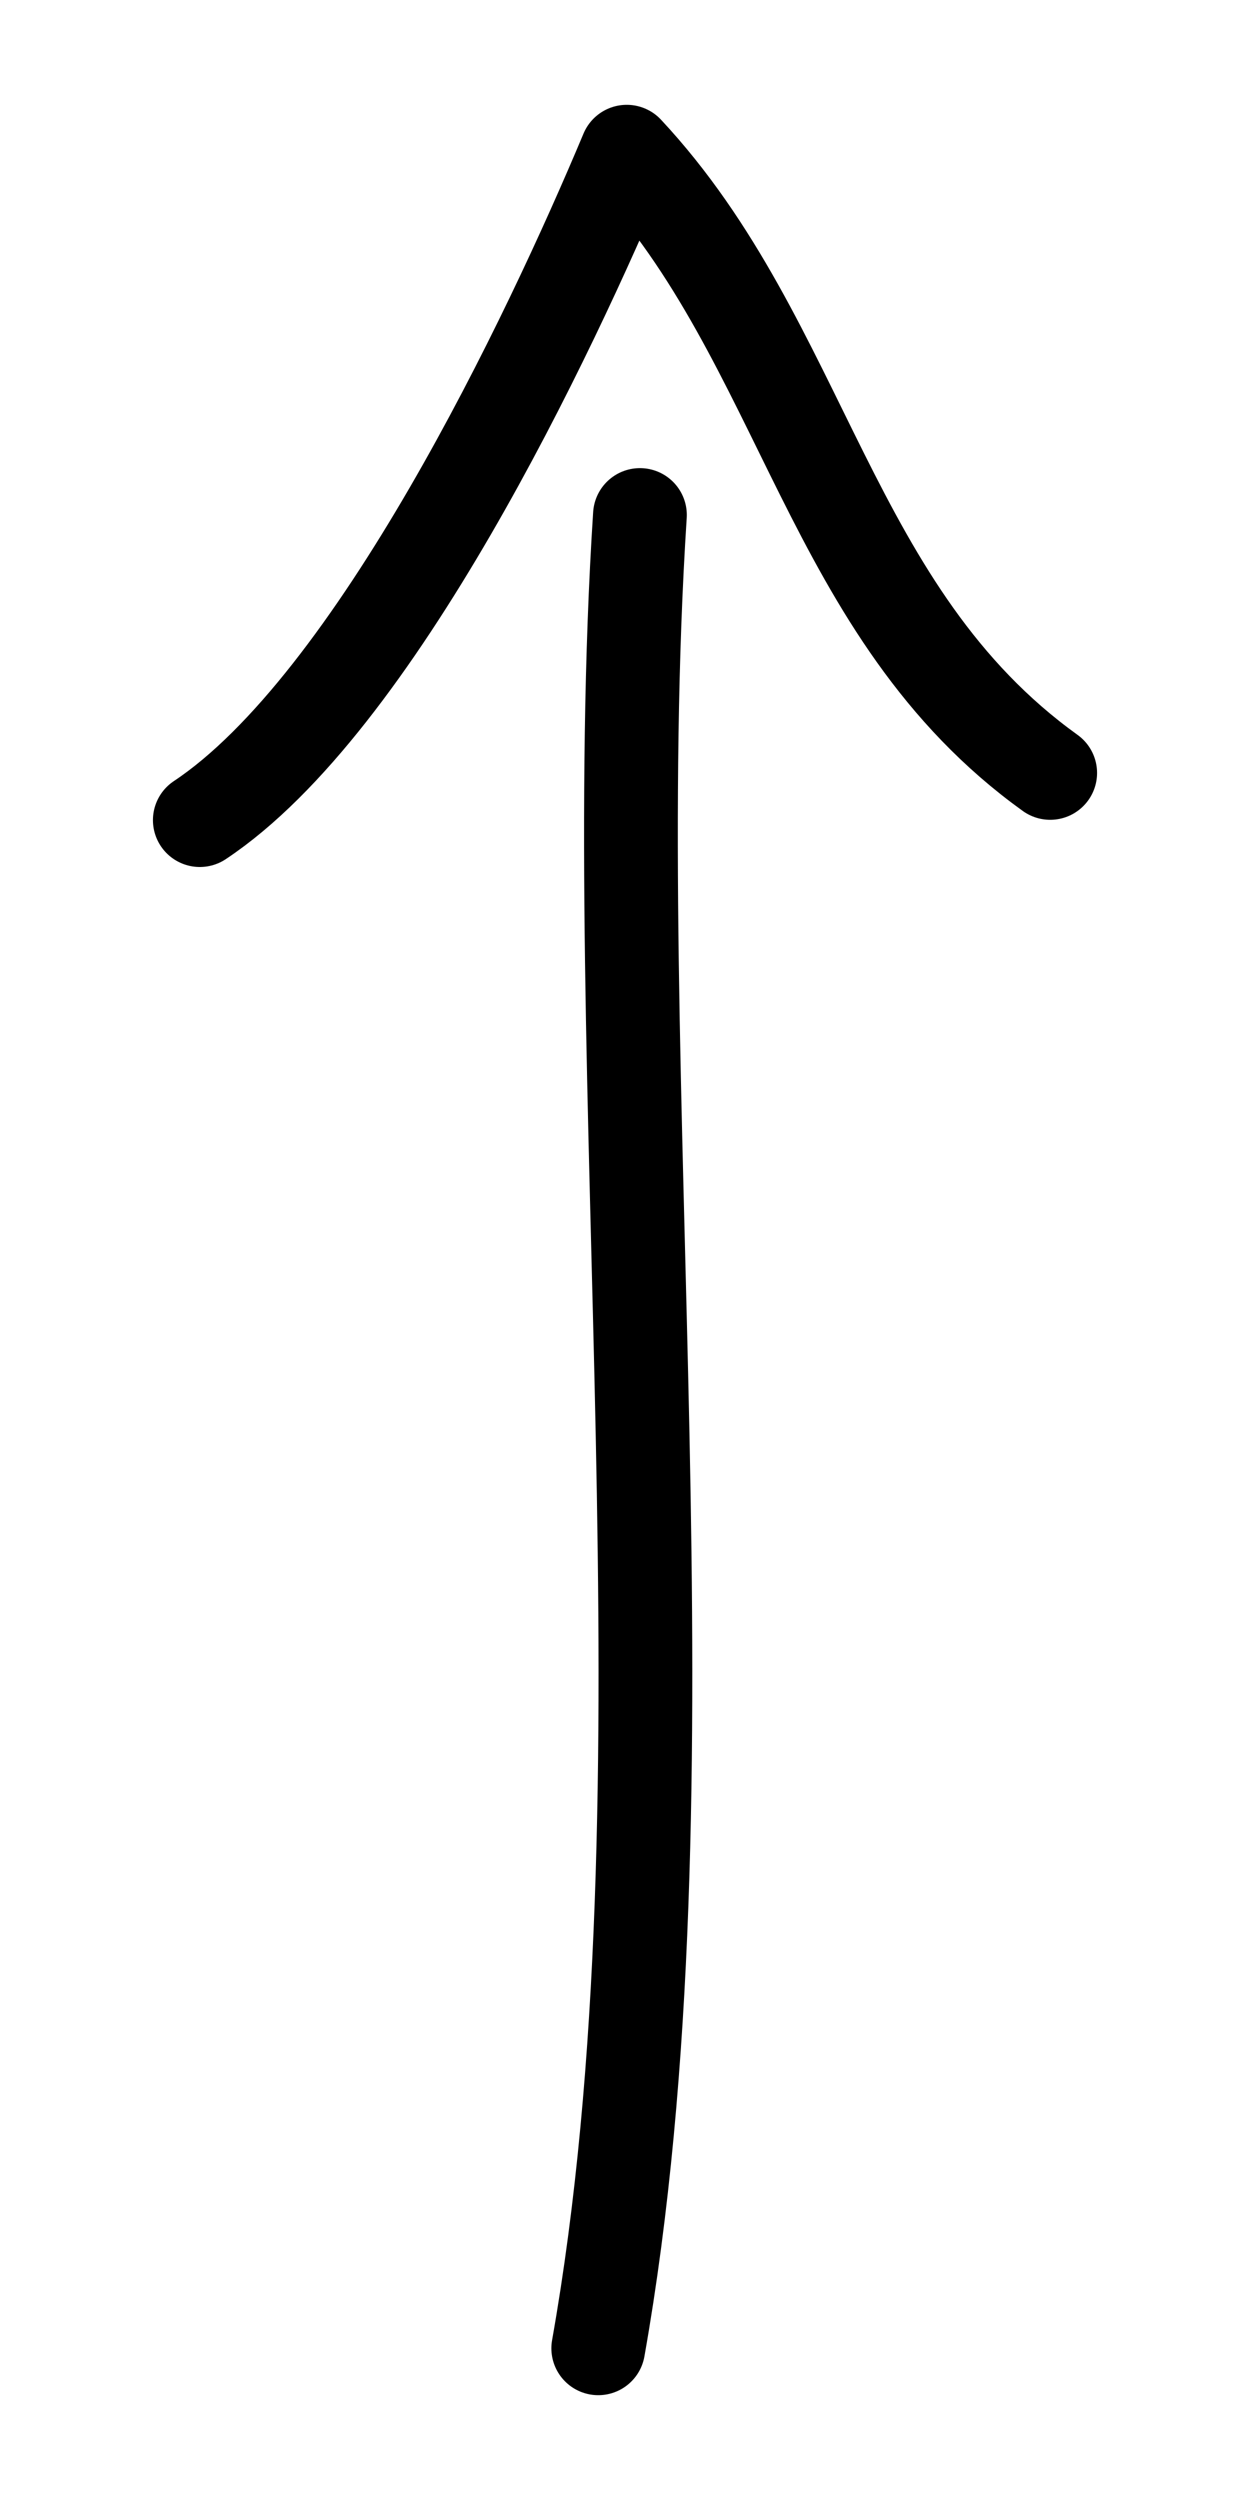 <svg xmlns="http://www.w3.org/2000/svg" width="20" height="40"><g fill="none" stroke="#000" stroke-width="1.5" stroke-linecap="round" stroke-linejoin="round" stroke-miterlimit="10"><path d="M9.572 37.573c1.59-8.981.079-20.268.667-29.333M16.803 12.367c-3.562-2.561-3.912-6.87-6.775-9.94-1.238 2.954-4.023 8.829-6.831 10.695"/></g></svg>